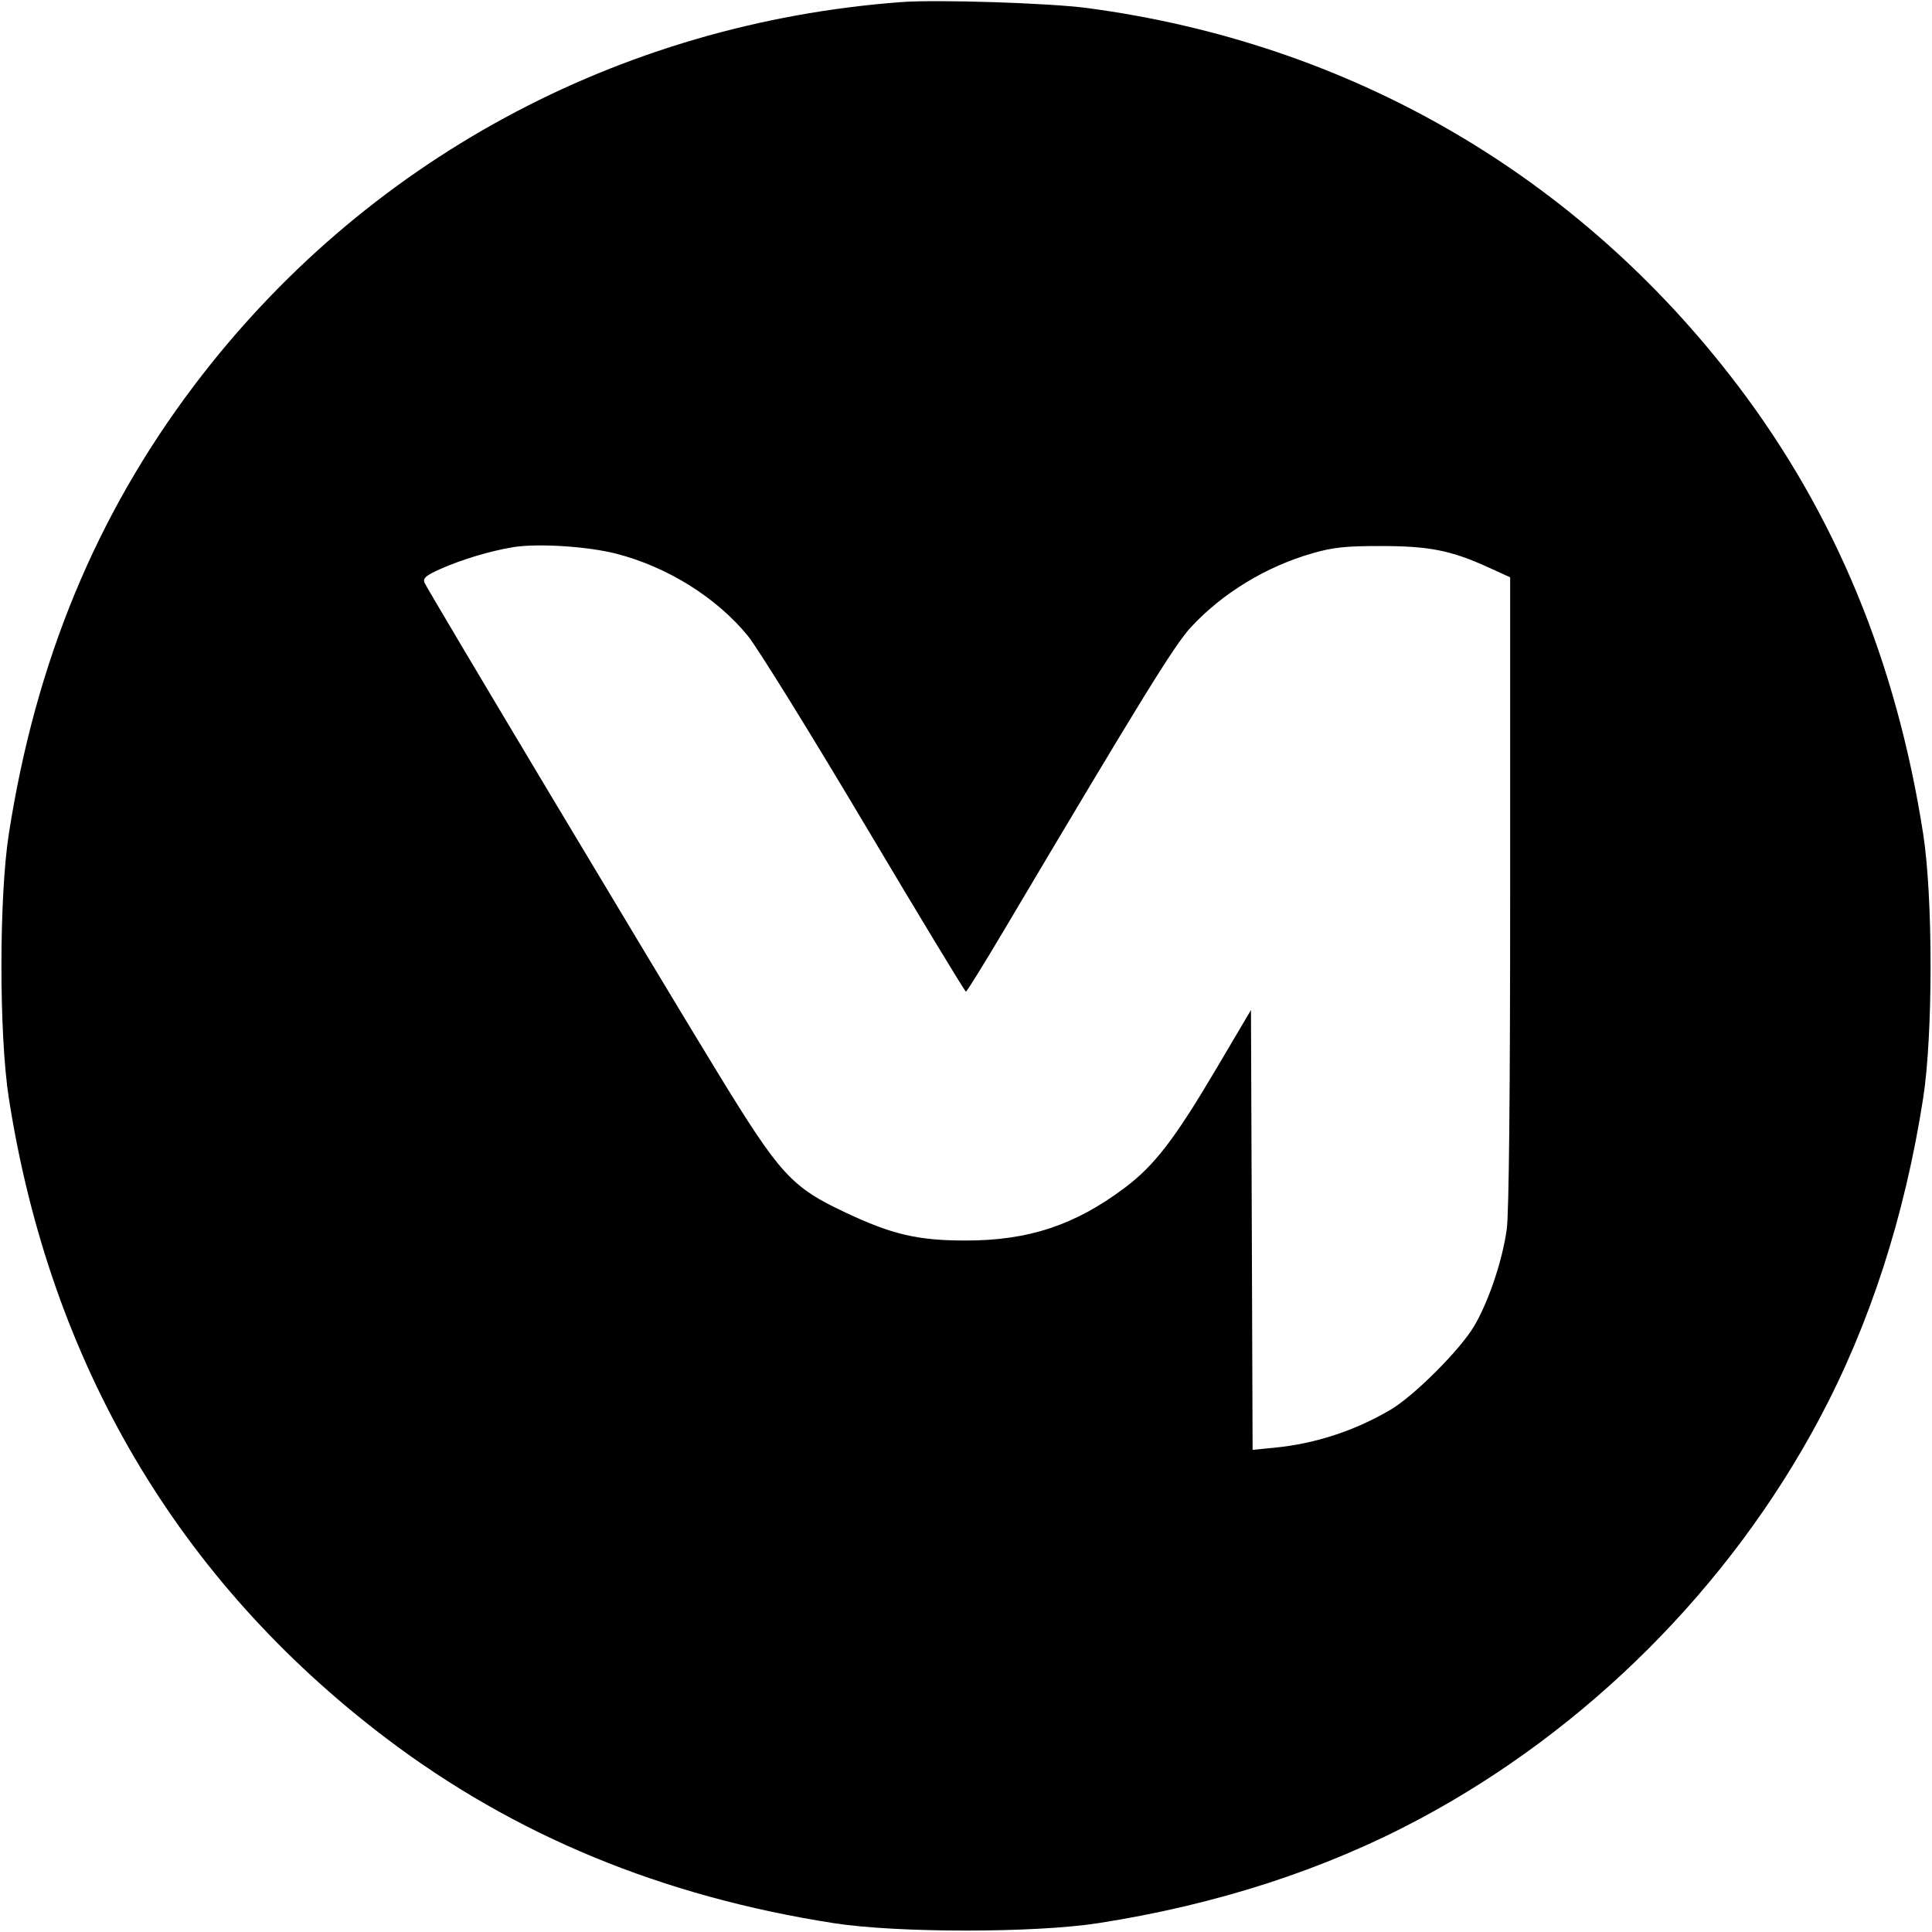 <svg width="32" height="32" xmlns="http://www.w3.org/2000/svg"><path d="M14.933 0.034 C 10.237 0.384,6.020 2.671,3.211 6.391 C 1.590 8.538,0.590 10.959,0.146 13.813 C -0.017 14.858,-0.017 17.142,0.146 18.187 C 0.830 22.578,2.950 26.177,6.391 28.787 C 8.515 30.398,10.963 31.410,13.813 31.854 C 14.858 32.017,17.142 32.017,18.187 31.854 C 20.149 31.549,21.935 30.970,23.505 30.132 C 26.290 28.646,28.646 26.290,30.132 23.505 C 30.970 21.935,31.549 20.149,31.854 18.187 C 32.017 17.142,32.017 14.858,31.854 13.813 C 31.410 10.961,30.399 8.515,28.784 6.386 C 26.139 2.901,22.361 0.710,18.000 0.132 C 17.376 0.050,15.520 -0.010,14.933 0.034 M10.207 9.171 C 11.055 9.389,11.866 9.896,12.387 10.532 C 12.541 10.719,13.410 12.122,14.319 13.650 C 15.227 15.177,15.983 16.426,15.999 16.425 C 16.014 16.424,16.293 15.974,16.619 15.425 C 18.929 11.531,19.451 10.686,19.726 10.388 C 20.251 9.821,20.973 9.383,21.744 9.162 C 22.083 9.065,22.293 9.043,22.880 9.044 C 23.678 9.045,24.037 9.117,24.653 9.398 L 25.013 9.562 25.013 14.751 C 25.013 18.120,24.993 20.085,24.957 20.356 C 24.887 20.871,24.658 21.555,24.419 21.960 C 24.189 22.353,23.420 23.122,23.028 23.352 C 22.441 23.697,21.787 23.911,21.122 23.977 L 20.747 24.014 20.734 20.372 L 20.720 16.729 20.140 17.711 C 19.454 18.871,19.121 19.304,18.630 19.673 C 17.807 20.291,17.038 20.547,16.000 20.547 C 15.202 20.547,14.783 20.450,14.005 20.084 C 13.106 19.661,12.922 19.459,11.887 17.767 C 10.911 16.173,7.073 9.757,7.030 9.649 C 7.002 9.577,7.056 9.530,7.297 9.423 C 7.653 9.265,8.129 9.123,8.505 9.062 C 8.913 8.997,9.737 9.050,10.207 9.171 " stroke="none" fill-rule="evenodd" fill="black"></path></svg>